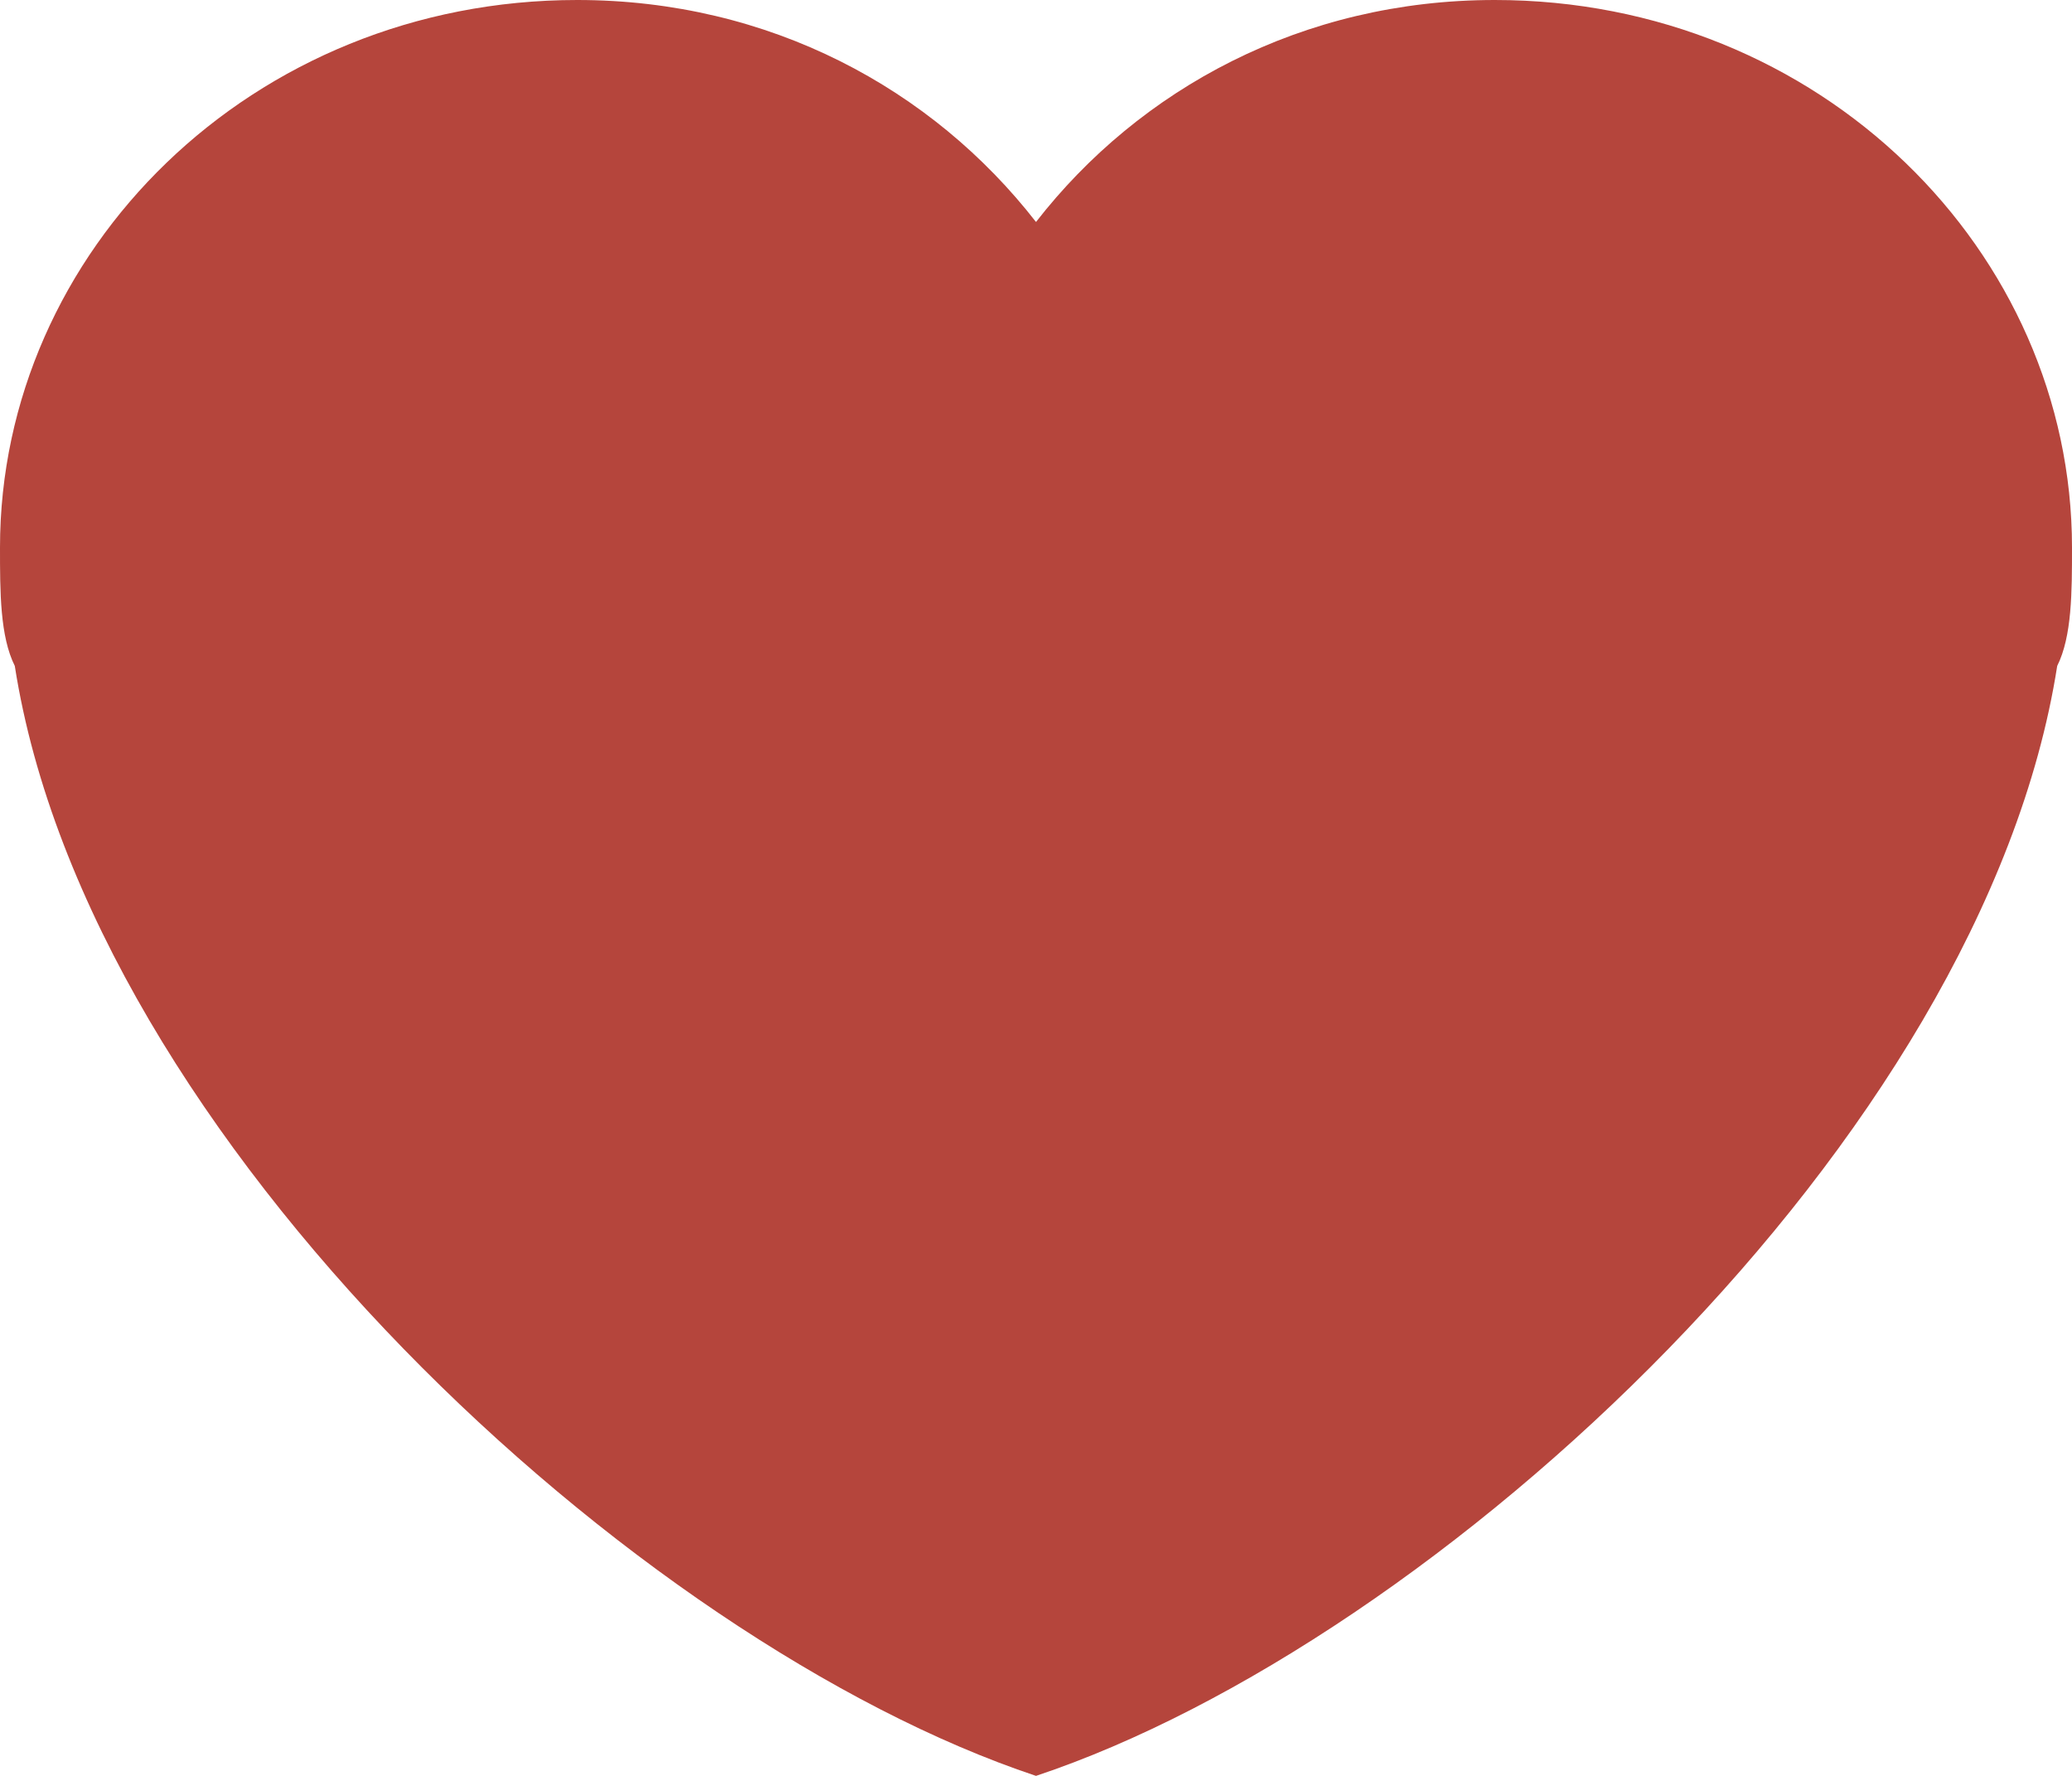 <?xml version="1.0" encoding="utf-8"?>
<!-- Generator: Adobe Illustrator 23.0.2, SVG Export Plug-In . SVG Version: 6.00 Build 0)  -->
<svg version="1.1" id="Camada_1" xmlns="http://www.w3.org/2000/svg" xmlns:xlink="http://www.w3.org/1999/xlink" x="0px" y="0px"
	 viewBox="0 0 14 12" style="enable-background:new 0 0 14 12;" xml:space="preserve">
<style type="text/css">
	.st0{fill:#B5453C;}
</style>
<path class="st0" d="M14,3.7c0-2-1.7-3.7-3.9-3.7C8.8,0,7.7,0.6,7,1.5C6.3,0.6,5.2,0,3.9,0C1.7,0,0,1.7,0,3.7C0,4,0,4.3,0.1,4.5
	C0.6,7.7,4.3,11.1,7,12c2.7-0.9,6.4-4.3,6.9-7.5C14,4.3,14,4,14,3.7L14,3.7z"/>
</svg>
